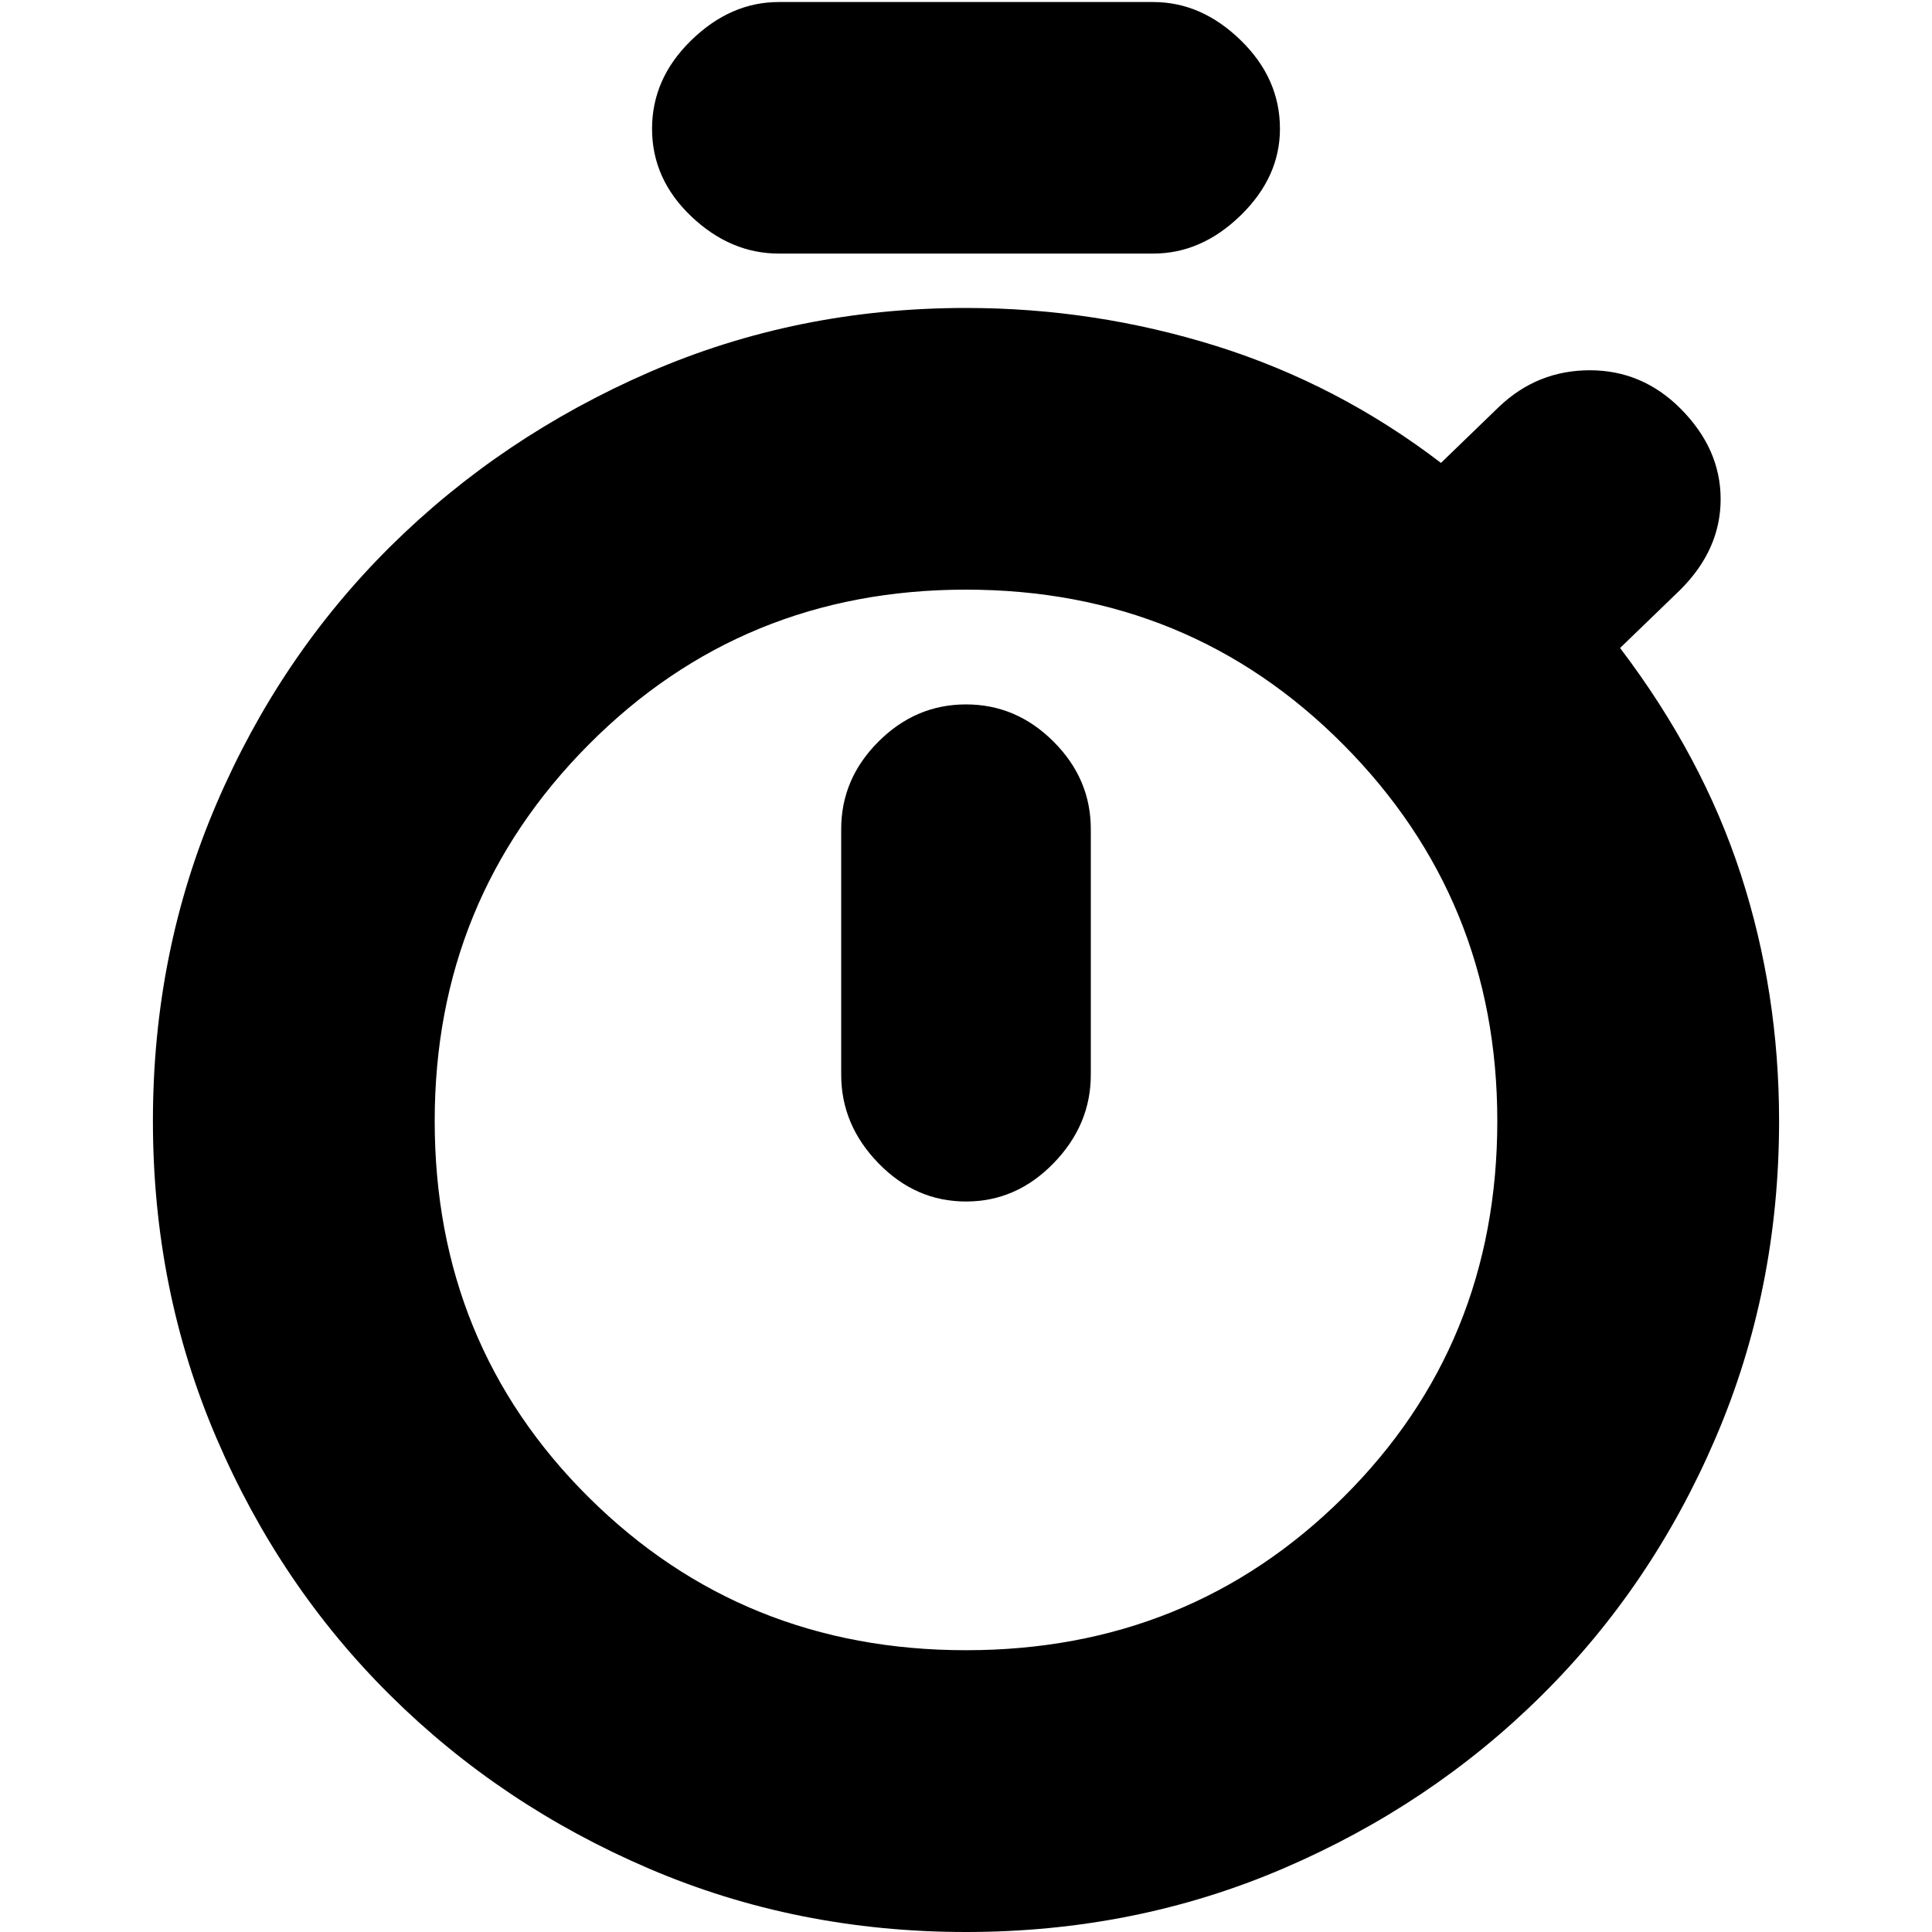 <svg xmlns="http://www.w3.org/2000/svg" height="20" width="20"><path d="M8.062 2.625Q7.562 2.625 7.156 2.24Q6.75 1.854 6.75 1.333Q6.75 0.812 7.156 0.417Q7.562 0.021 8.062 0.021H11.938Q12.438 0.021 12.844 0.417Q13.25 0.812 13.25 1.333Q13.25 1.833 12.844 2.229Q12.438 2.625 11.938 2.625ZM10 12.438Q10.521 12.438 10.906 12.042Q11.292 11.646 11.292 11.125V8.583Q11.292 8.062 10.906 7.677Q10.521 7.292 10 7.292Q9.479 7.292 9.094 7.677Q8.708 8.062 8.708 8.583V11.125Q8.708 11.646 9.094 12.042Q9.479 12.438 10 12.438ZM10 20Q8.25 20 6.719 19.344Q5.188 18.688 4.042 17.552Q2.896 16.417 2.24 14.885Q1.583 13.354 1.583 11.604Q1.583 9.854 2.24 8.323Q2.896 6.792 4.042 5.656Q5.188 4.521 6.719 3.854Q8.25 3.188 10 3.188Q11.333 3.188 12.594 3.583Q13.854 3.979 14.917 4.792L15.521 4.208Q15.917 3.833 16.458 3.833Q17 3.833 17.396 4.229Q17.812 4.646 17.812 5.167Q17.812 5.688 17.396 6.104L16.771 6.708Q17.625 7.833 18.021 9.052Q18.417 10.271 18.417 11.604Q18.417 13.354 17.76 14.885Q17.104 16.417 15.958 17.552Q14.812 18.688 13.281 19.344Q11.75 20 10 20ZM10 17.083Q12.312 17.083 13.906 15.5Q15.5 13.917 15.5 11.604Q15.5 9.312 13.906 7.708Q12.312 6.104 10 6.104Q7.688 6.104 6.094 7.708Q4.5 9.312 4.5 11.604Q4.5 13.917 6.094 15.5Q7.688 17.083 10 17.083ZM10 11.604Q10 11.604 10 11.604Q10 11.604 10 11.604Q10 11.604 10 11.604Q10 11.604 10 11.604Q10 11.604 10 11.604Q10 11.604 10 11.604Q10 11.604 10 11.604Q10 11.604 10 11.604Z"/></svg>